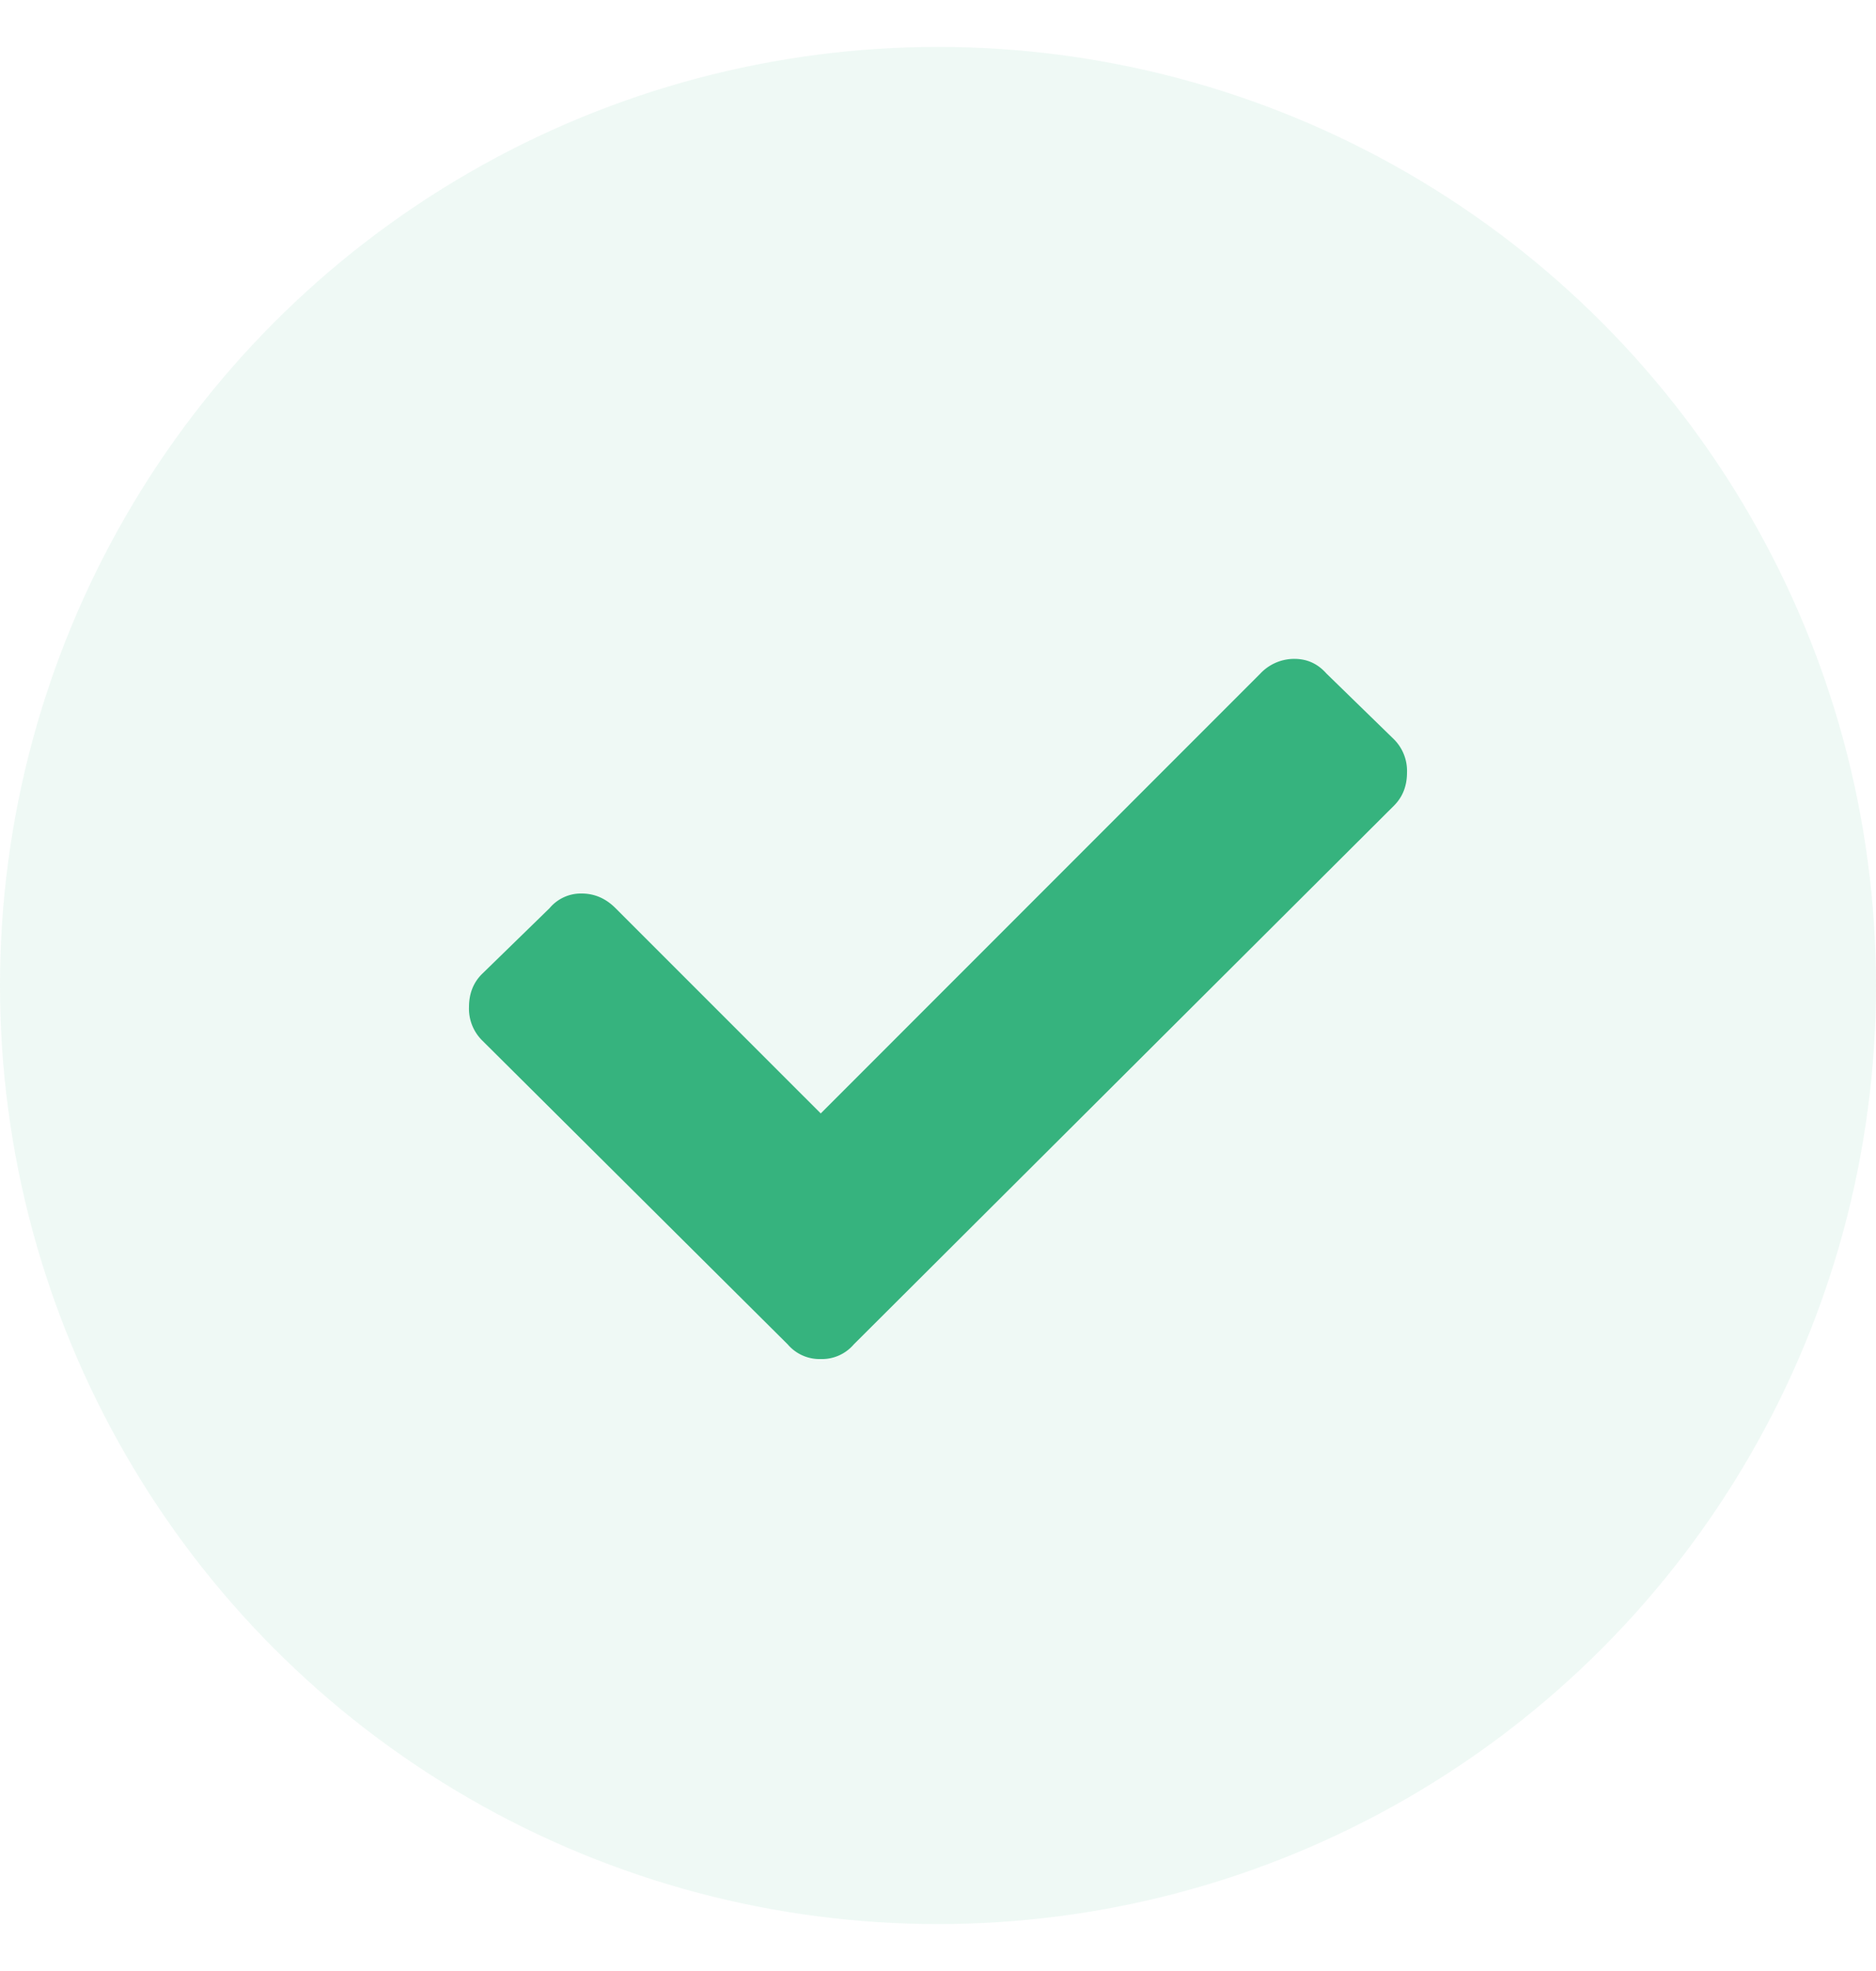 <svg width="20" height="21" xmlns="http://www.w3.org/2000/svg">
    <g transform="translate(0 .5)" fill="#36B37E" fill-rule="evenodd">
        <circle opacity=".08" cx="10" cy="10" r="10"/>
        <path d="m8.398 13.824-3.261-3.242A.476.476 0 0 1 5 10.23c0-.143.046-.26.137-.351l.722-.703a.435.435 0 0 1 .342-.156c.137 0 .257.052.361.156l2.188 2.187 4.687-4.687a.496.496 0 0 1 .362-.156c.137 0 .25.052.342.156l.722.703A.476.476 0 0 1 15 7.73c0 .144-.046.26-.137.352l-5.761 5.742a.446.446 0 0 1-.352.156.446.446 0 0 1-.352-.156z" fill-rule="nonzero"/>
    </g>
</svg>
